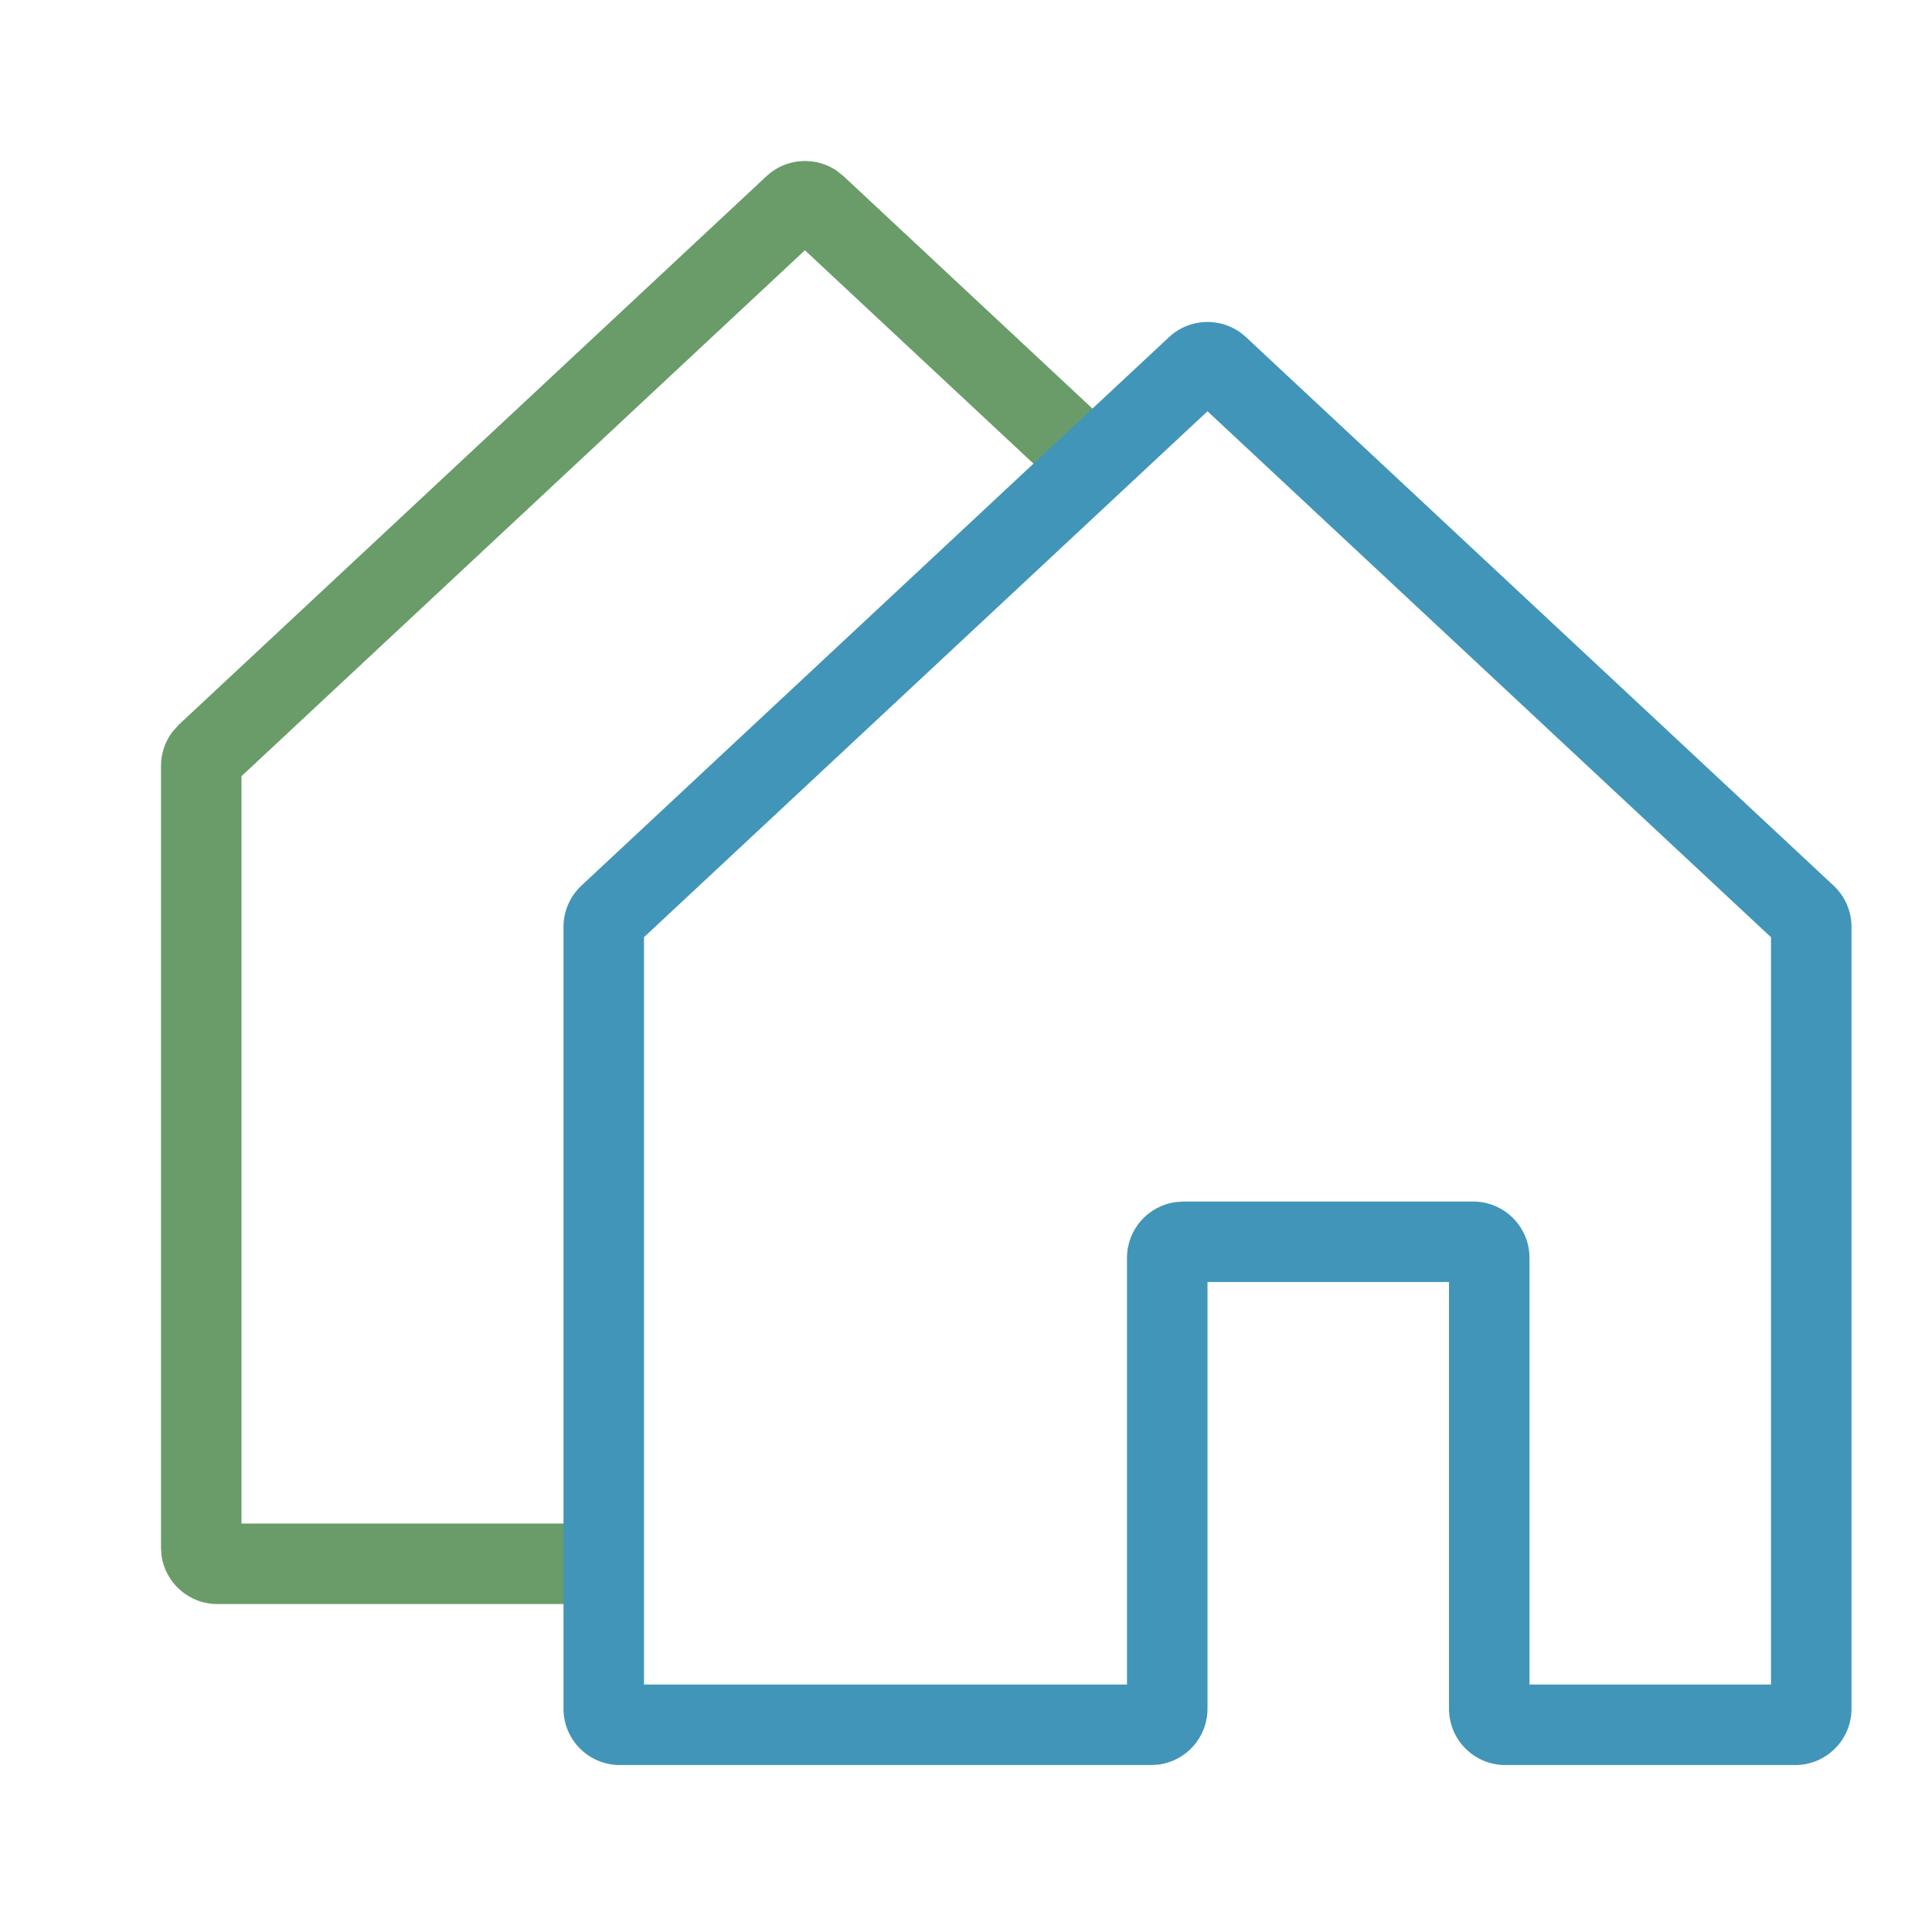<svg width="24" height="24" viewBox="0 0 24 24" fill="none" xmlns="http://www.w3.org/2000/svg">
<path fill-rule="evenodd" clip-rule="evenodd" d="M9.522 2.188C9.764 1.962 10.127 1.94 10.393 2.12L10.478 2.188L13.856 5.342L13.174 6.073L9.999 3.109L3 9.642V18.926H7.5V19.926H2.7C2.346 19.926 2.053 19.663 2.006 19.321L2 19.226V9.513C2 9.358 2.052 9.208 2.145 9.087L2.222 9.002L9.522 2.188Z" fill="#699C69"/>
<path fill-rule="evenodd" clip-rule="evenodd" d="M14.522 4.188C14.791 3.937 15.209 3.937 15.478 4.188L22.778 11.002C22.919 11.134 23 11.319 23 11.513V21.226C23 21.613 22.687 21.926 22.3 21.926H18.7C18.313 21.926 18 21.613 18 21.226V15.926H15V21.226C15 21.581 14.737 21.874 14.395 21.92L14.3 21.926H7.7C7.313 21.926 7 21.613 7 21.226V11.513C7 11.319 7.081 11.134 7.222 11.002L14.522 4.188ZM15 5.109L8 11.642V20.926H14V15.626C14 15.272 14.263 14.979 14.605 14.933L14.7 14.926H18.3C18.687 14.926 19 15.24 19 15.626V20.926H22V11.643L15 5.109Z" fill="#4195B9"/>
</svg>
